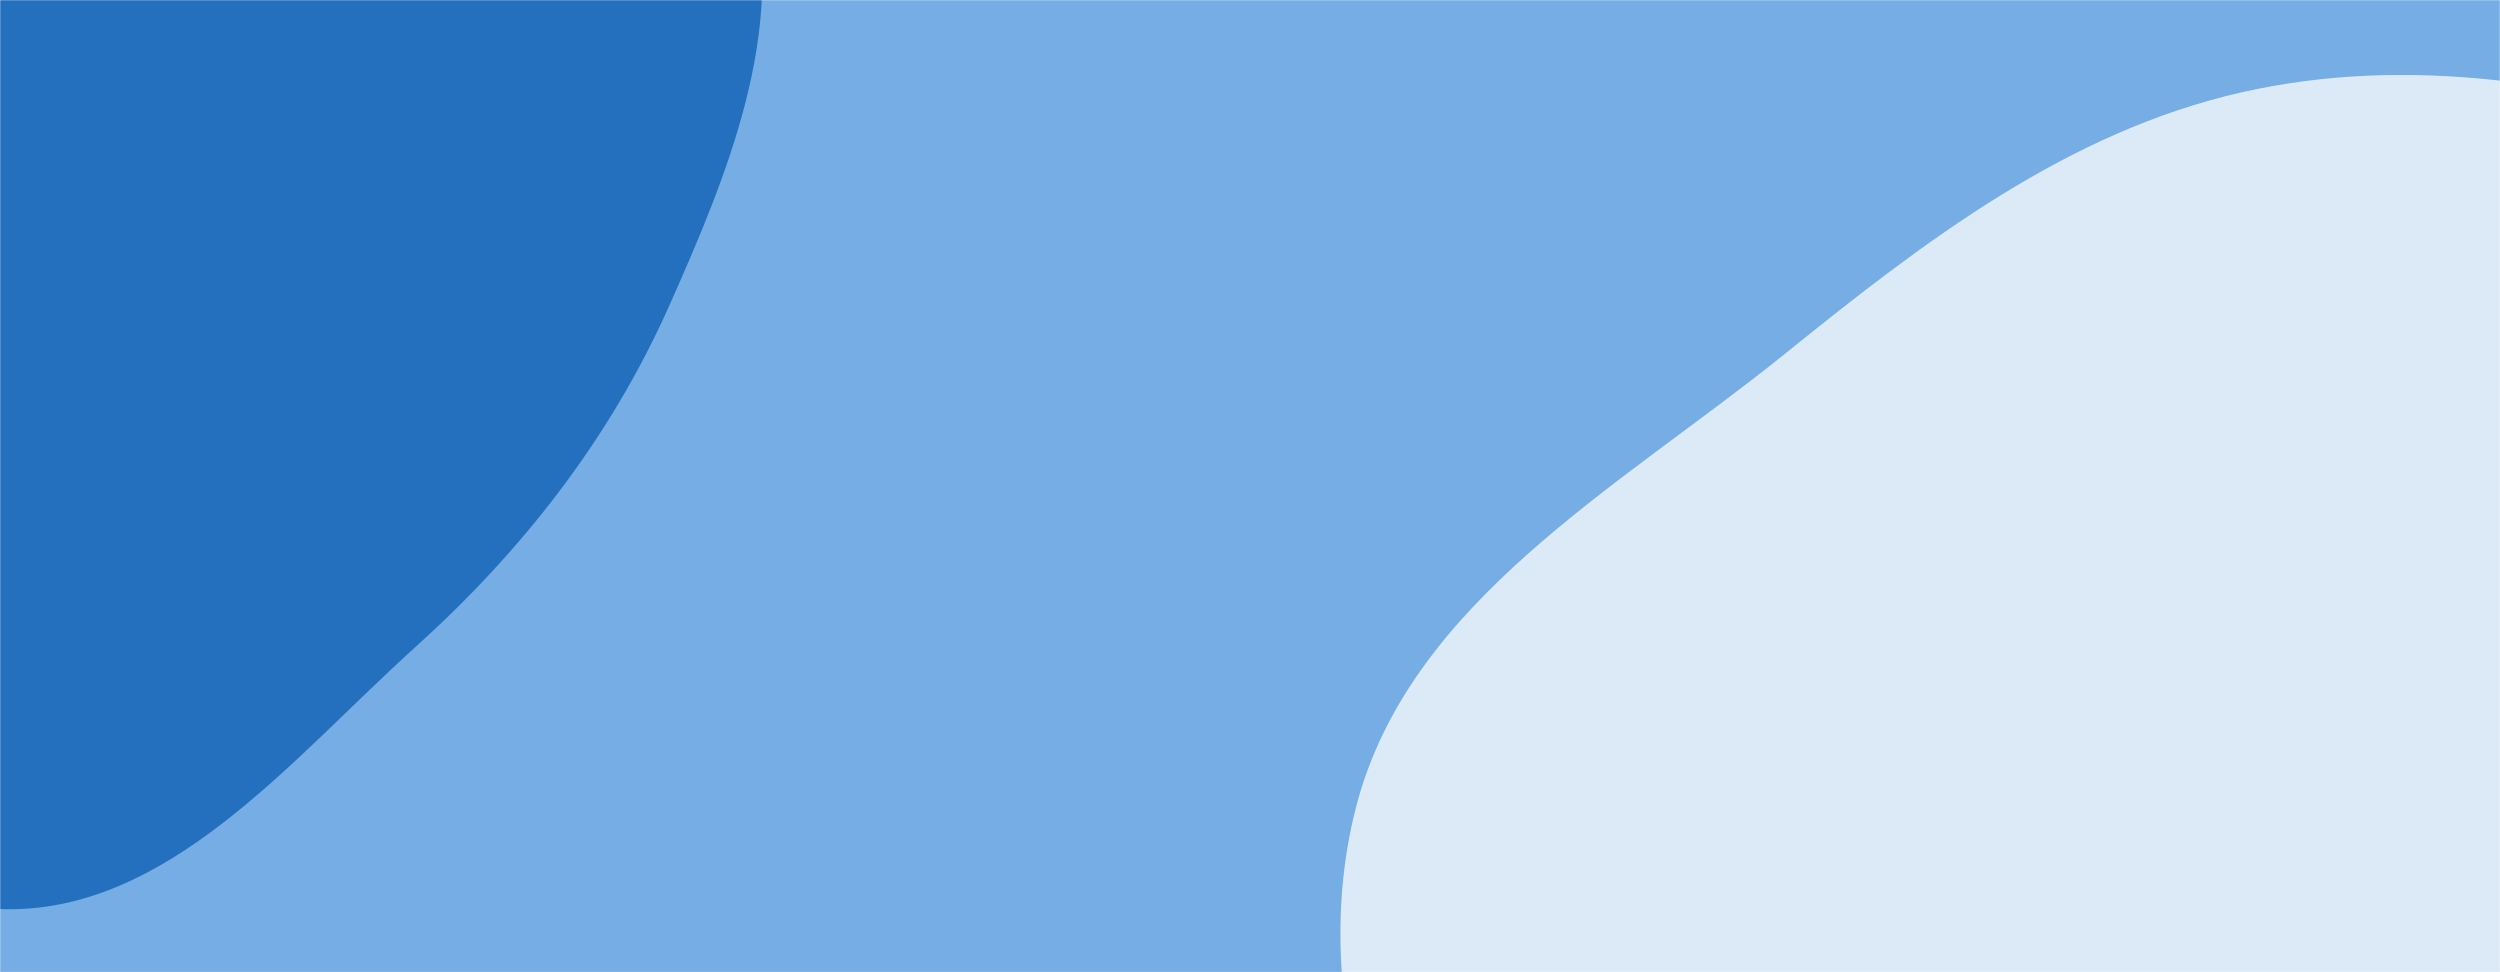 <svg xmlns="http://www.w3.org/2000/svg" version="1.1" xmlns:xlink="http://www.w3.org/1999/xlink" xmlns:svgjs="http://svgjs.dev/svgjs" width="1440" height="560" preserveAspectRatio="none" viewBox="0 0 1440 560"><g mask="url(&quot;#SvgjsMask1013&quot;)" fill="none"><rect width="1440" height="560" x="0" y="0" fill="rgba(118, 173, 229, 1)"></rect><path d="M0,523.633C96.258,527.077,167.893,437.057,239.428,372.557C301.297,316.773,351.624,252.157,385.497,176.051C419.111,100.527,453.38,17.854,432.951,-62.249C413.069,-140.211,333.143,-182.243,278.954,-241.715C226.395,-299.397,192.919,-380.441,119.339,-406.432C44.799,-432.762,-35.25,-400.612,-111.468,-379.627C-188.931,-358.299,-269.743,-339.685,-327.171,-283.495C-386.995,-224.961,-430.484,-146.159,-435.471,-62.611C-440.307,18.42,-389.701,88.772,-353.733,161.544C-318.904,232.013,-283.595,299.581,-228.665,355.809C-161.229,424.838,-96.44,520.182,0,523.633" fill="#2470be"></path><path d="M1440 1181.686C1556.848 1186.985 1664.001 1124.894 1761.844 1060.799 1859.01 997.147 1961.849 925.366 1999.187 815.372 2035.538 708.285 1988.619 594.257 1957.079 485.655 1929.393 390.324 1894.778 297.224 1827.504 224.226 1761.533 152.641 1674.241 107.692 1581.495 78.113 1487.048 47.992 1387.866 31.264 1291.185 53.182 1190.78 75.944 1108.632 138.78 1028.54 203.468 933.18 280.488 811.418 346.506 780.993 465.249 750.091 585.853 804.45 714.556 870.555 820.057 932.02 918.152 1038.662 970.379 1136.383 1032.437 1233.549 1094.143 1325.014 1176.472 1440 1181.686" fill="#dceaf8"></path></g><defs><mask id="SvgjsMask1013"><rect width="1440" height="560" fill="#ffffff"></rect></mask></defs></svg>
